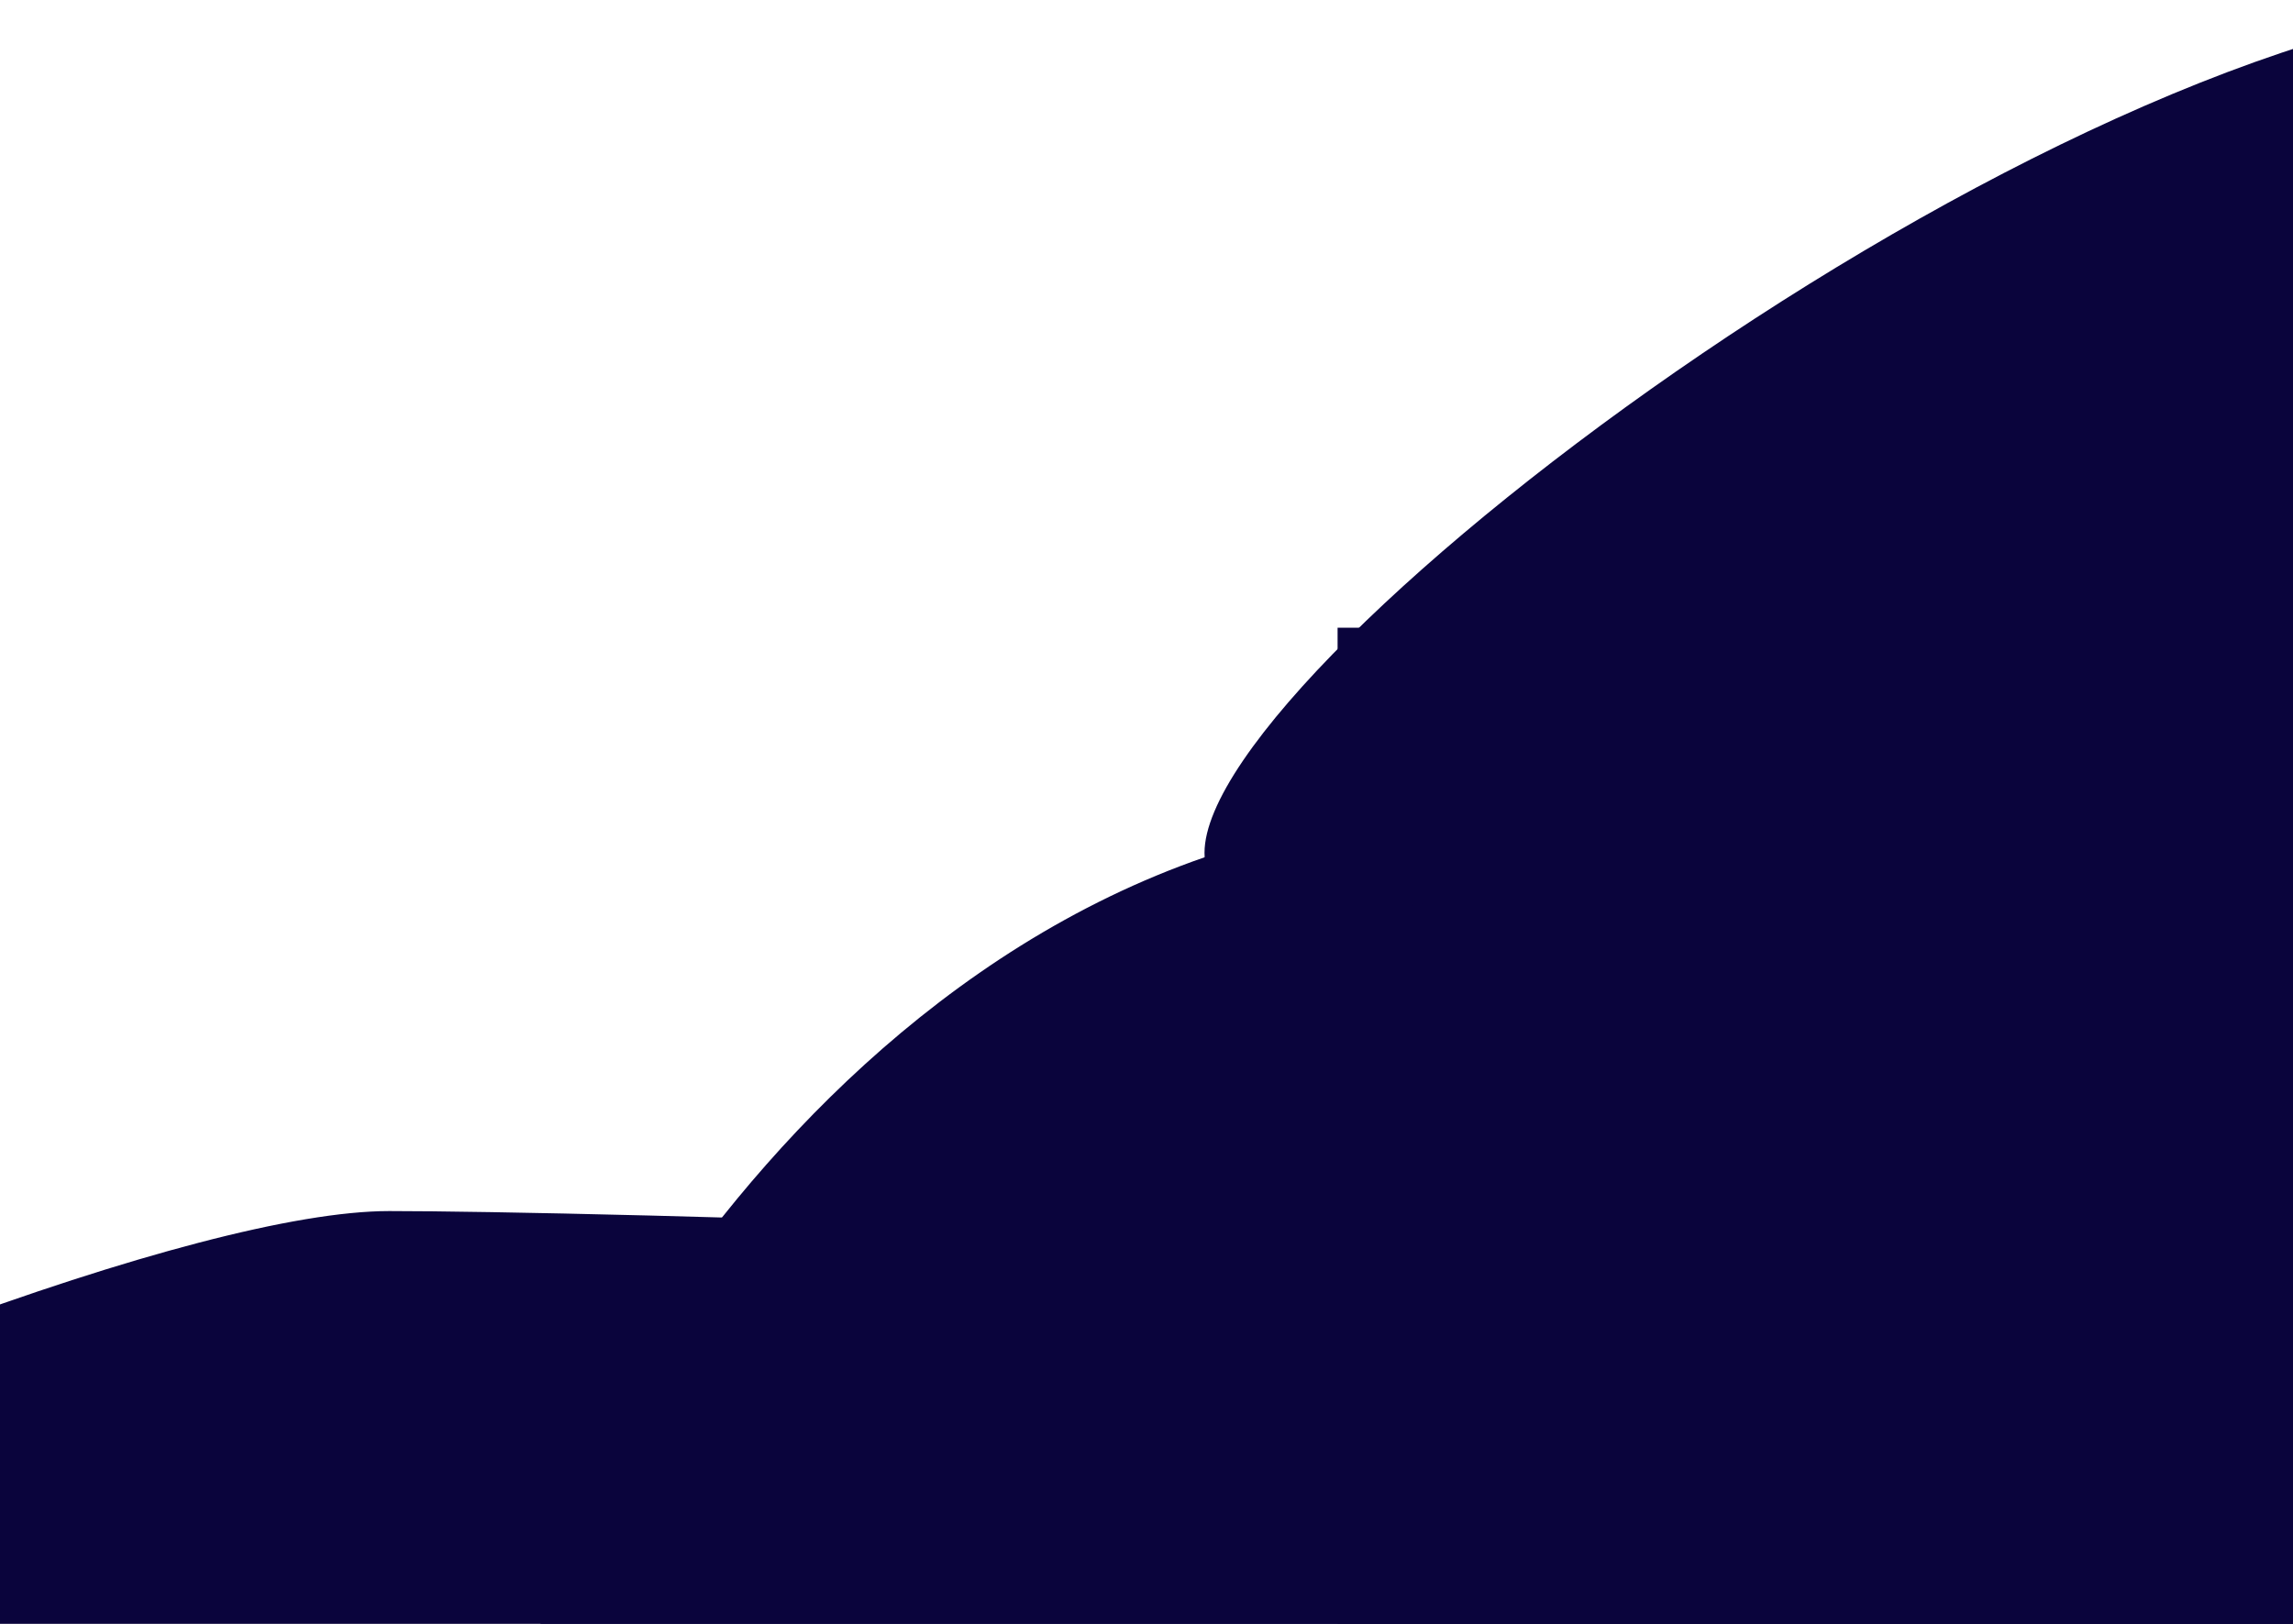 <svg width="672" height="476" viewBox="0 0 672 476" fill="none" xmlns="http://www.w3.org/2000/svg">
<rect x="0" y="0" width="672" height="476" fill="#808080" stroke="none"/>
<g clip-path="url(#clip0)">
<rect width="672" height="476" fill="white"/>
<path d="M1119.5 427C1119.5 454.614 678.149 569.5 497 569.5C315.851 569.5 153 493.114 153 465.5C153 437.886 250.851 238 432 238C613.149 238 1119.5 399.386 1119.5 427Z" fill="#0A043C"/>
<path d="M1154.07 491C1154.07 601.457 -149.543 661.5 -260 661.5C-370.457 661.5 -449 787.457 -449 677C-449 566.543 3.612 355 114.069 355C224.526 355 1154.07 380.543 1154.07 491Z" fill="#0A043C"/>
<path d="M392 184H1208V623H392V184Z" fill="#0A043C"/>
<path d="M1001 103C1001 159.885 888.176 206 749 206C609.824 206 353 306.885 353 250C353 193.115 609.824 0 749 0C888.176 0 1001 46.115 1001 103Z" fill="#0A043C"/>
</g>
<defs>
<clipPath id="clip0">
<rect width="672" height="476" fill="white"/>
</clipPath>
</defs>
</svg>
